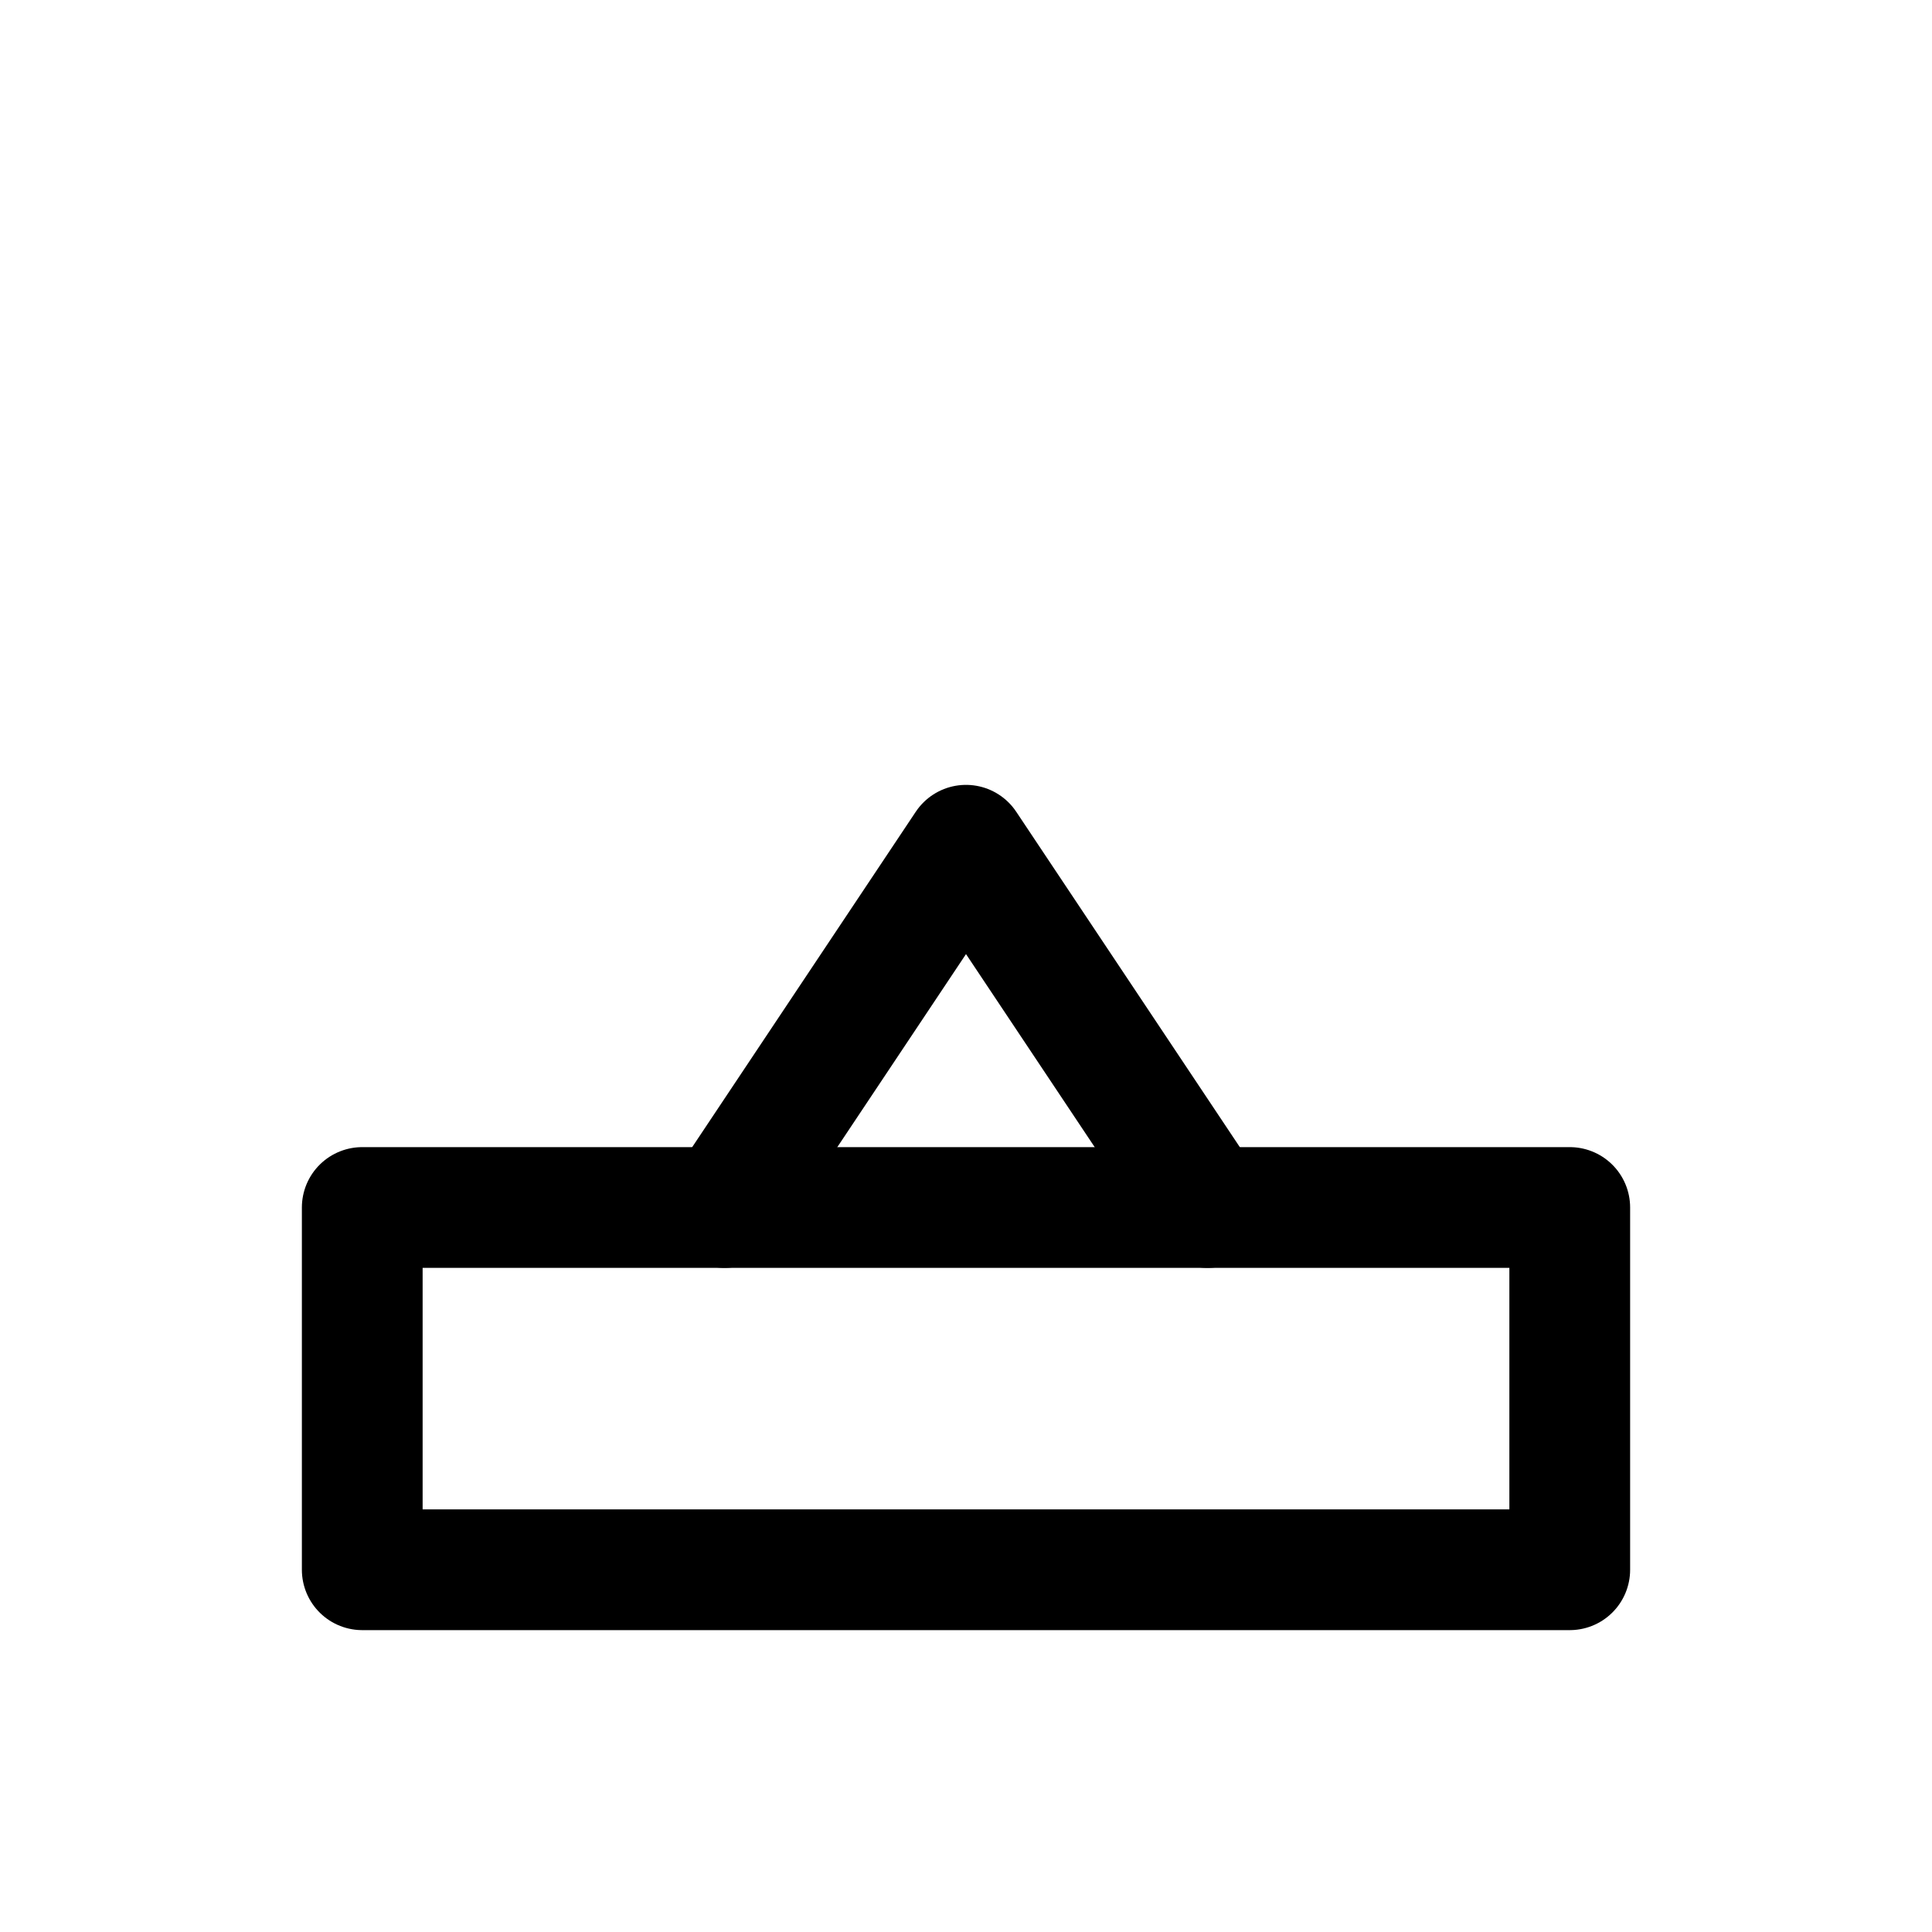 <svg xmlns="http://www.w3.org/2000/svg" viewBox="0 0 64 64" width="64" height="64">
  <rect
    x="12"
    y="40"
    width="40"
    height="12"
    fill="none"
    stroke="currentColor"
    stroke-width="4"
    stroke-linejoin="round"
  />
  <polyline
    points="24,40 32,28 40,40"
    fill="none"
    stroke="currentColor"
    stroke-width="4"
    stroke-linecap="round"
    stroke-linejoin="round"
  />
</svg>